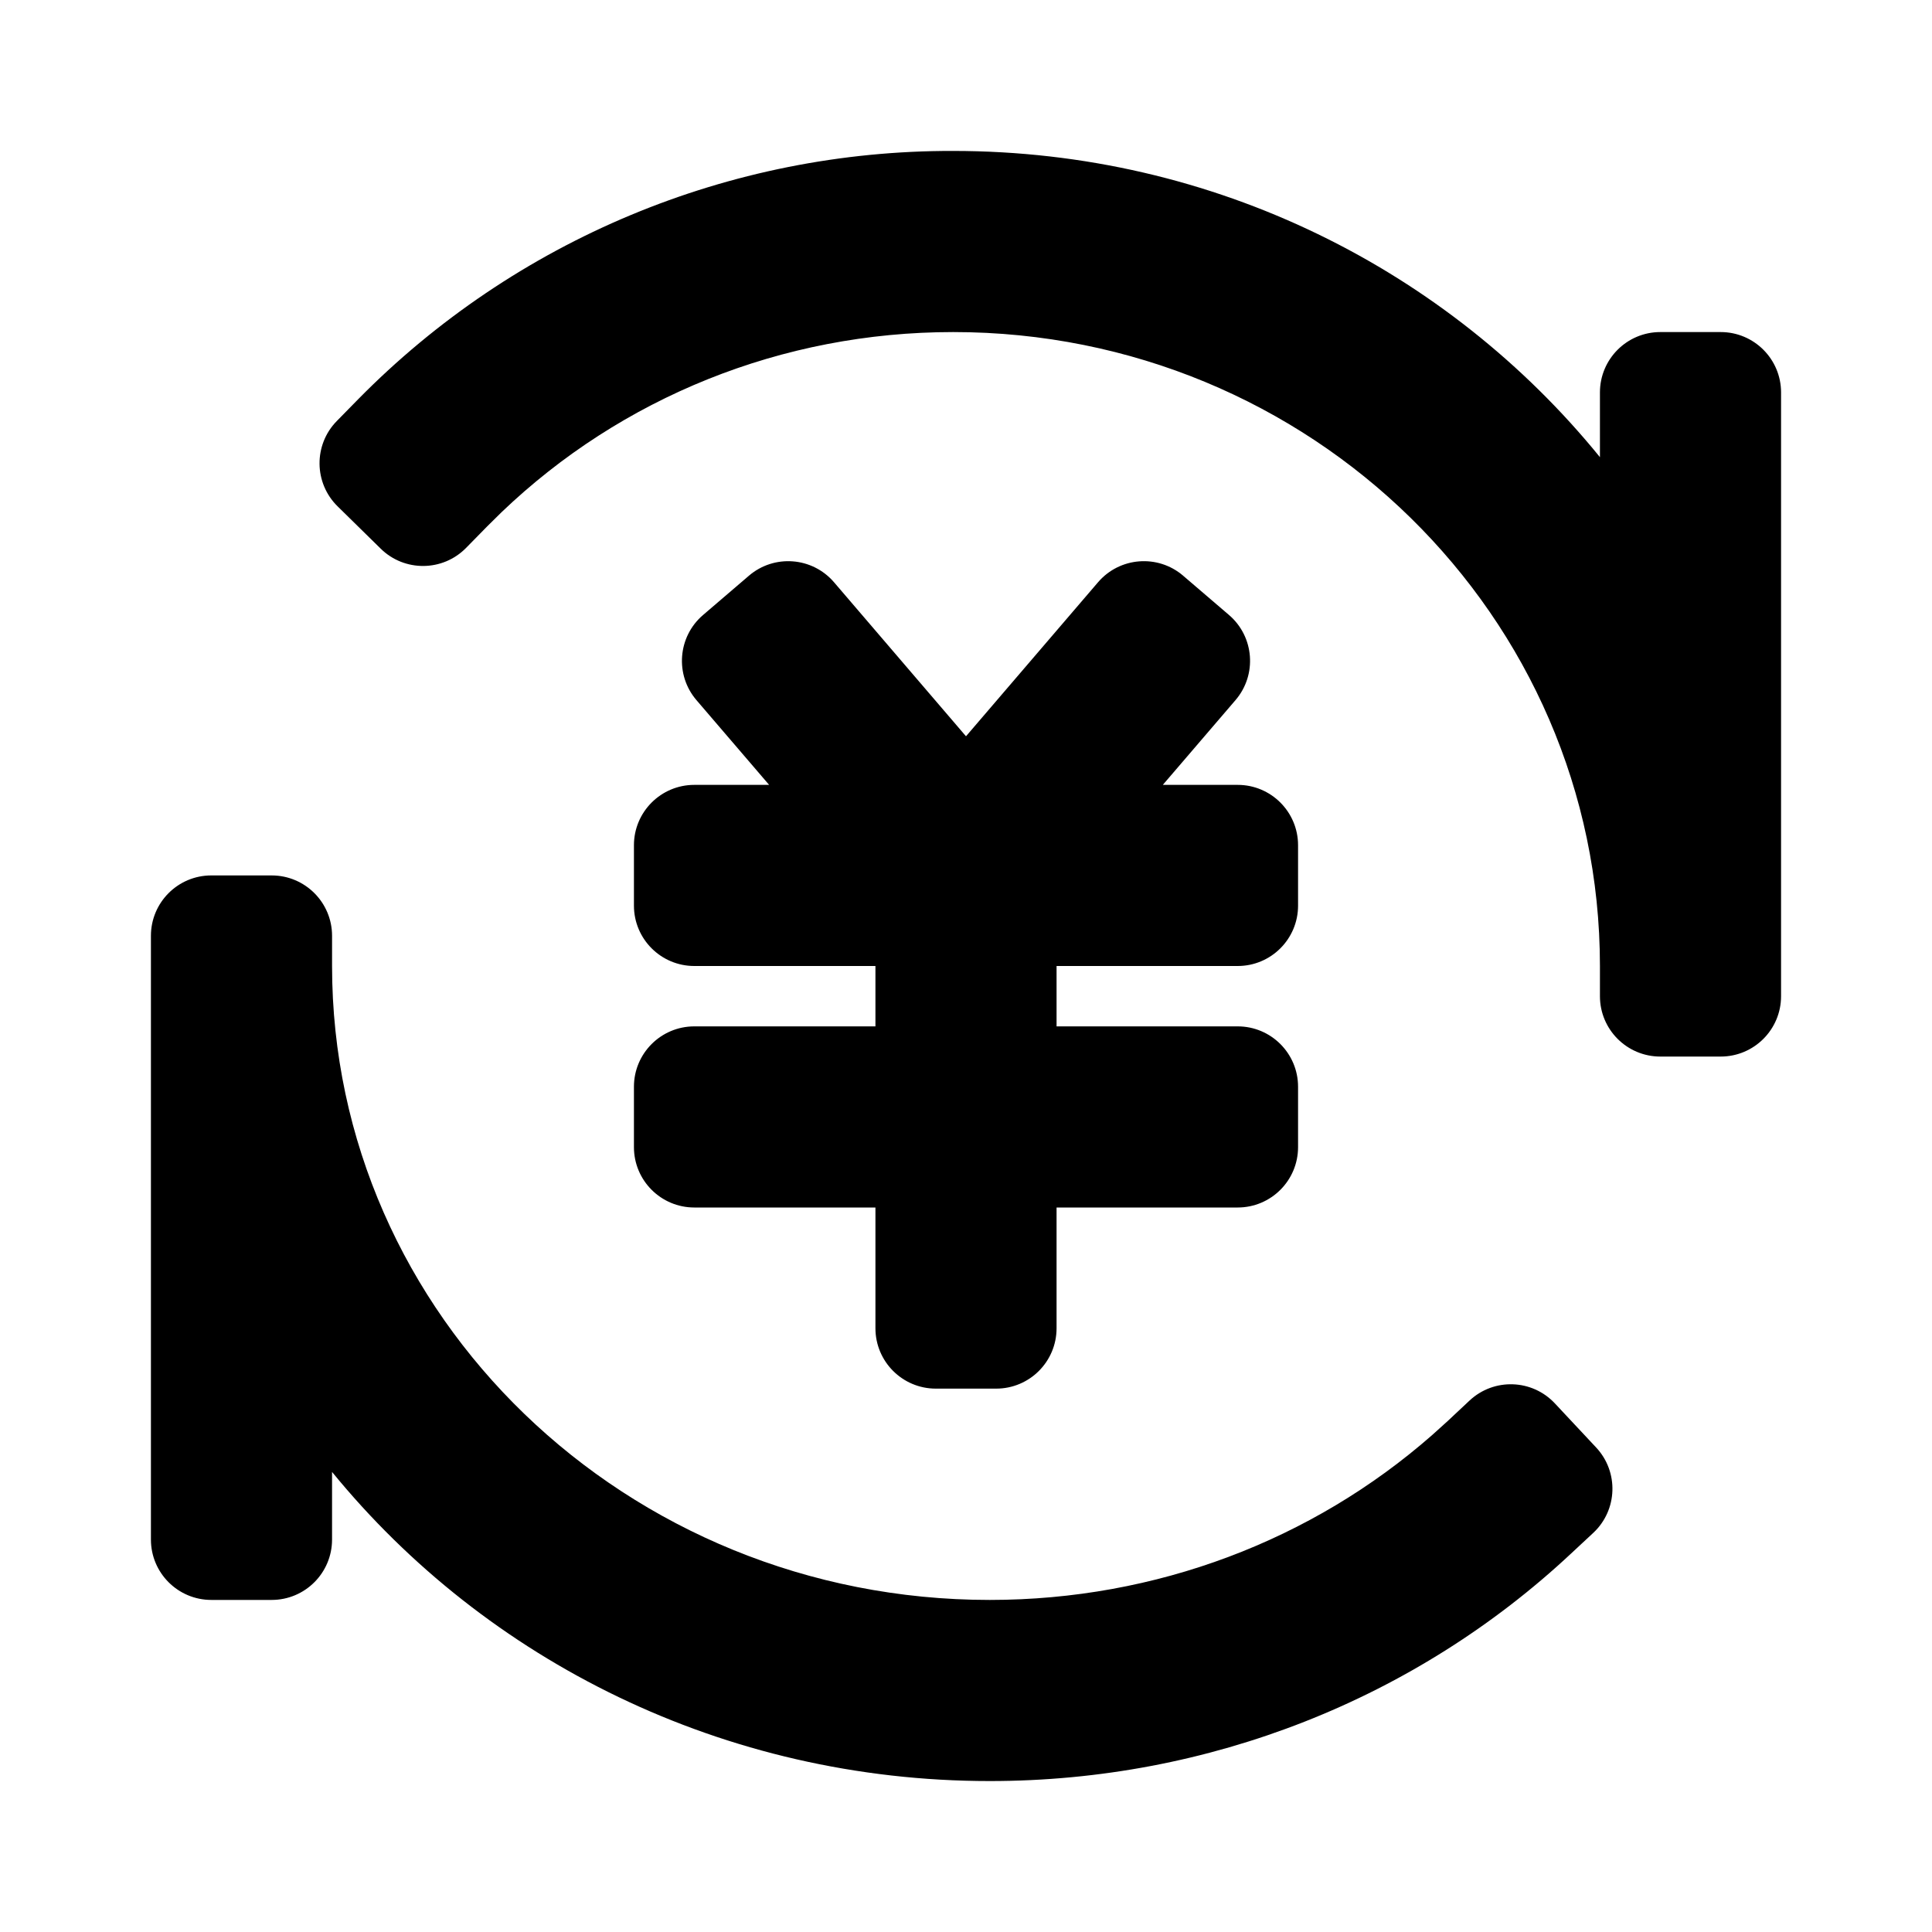 <?xml version="1.0" encoding="utf-8"?>
<!-- Generator: Adobe Illustrator 17.0.0, SVG Export Plug-In . SVG Version: 6.00 Build 0)  -->
<!DOCTYPE svg PUBLIC "-//W3C//DTD SVG 1.1//EN" "http://www.w3.org/Graphics/SVG/1.1/DTD/svg11.dtd">
<svg version="1.1" id="图层_1" xmlns="http://www.w3.org/2000/svg" xmlns:xlink="http://www.w3.org/1999/xlink" x="0px" y="0px"
	 width="200px" height="200px" viewBox="0 0 200 200" enable-background="new 0 0 200 200" xml:space="preserve">
<path d="M28.125,90.625c3.452,0,6.25,2.798,6.25,6.25V100c0,36.175,30.419,65.625,68.081,65.625
	c17.206,0,33.375-6.169,45.794-17.063l1.6-1.444l2.281-2.137c2.522-2.355,6.475-2.221,8.831,0.3l4.269,4.562
	c2.359,2.52,2.229,6.475-0.29,8.834c-0.001,0.001-0.002,0.002-0.004,0.003l-2.288,2.131c-16.069,15.025-37.456,23.563-60.187,23.563
	c-27.563,0-52.169-12.494-68.088-32v7c0,3.452-2.798,6.25-6.25,6.25h-6.25c-3.452,0-6.25-2.798-6.25-6.25v-62.5
	c0-3.452,2.798-6.25,6.25-6.25L28.125,90.625L28.125,90.625z M122.481,59.6l4.744,4.063c2.62,2.247,2.922,6.193,0.675,8.812
	l-7.525,8.775h7.75c3.452,0,6.25,2.798,6.25,6.25v6.25c0,3.452-2.798,6.25-6.25,6.25h-18.75v6.25h18.75
	c3.452,0,6.25,2.798,6.25,6.25v6.25c0,3.452-2.798,6.25-6.25,6.25h-18.75v12.5c0,3.452-2.798,6.25-6.25,6.25h-6.25
	c-3.452,0-6.25-2.798-6.25-6.25V125h-18.75c-3.452,0-6.25-2.798-6.25-6.25v-6.25c0-3.452,2.798-6.25,6.25-6.25h18.75V100h-18.75
	c-3.452,0-6.25-2.798-6.25-6.25V87.5c0-3.452,2.798-6.25,6.25-6.25h7.744L72.1,72.481c-2.247-2.62-1.945-6.565,0.675-8.812
	l4.75-4.069c2.62-2.247,6.565-1.945,8.813,0.675L100,76.219l13.663-15.938c2.243-2.623,6.189-2.931,8.812-0.688c0,0,0,0,0,0
	L122.481,59.6z M98.669,15.625c27.081,0,51.25,12.375,66.956,31.7v-6.7c0-3.452,2.798-6.25,6.25-6.25h6.25
	c3.452,0,6.25,2.798,6.25,6.25v62.5c0,3.452-2.798,6.25-6.25,6.25h-6.25c-3.452,0-6.25-2.798-6.25-6.25V100
	c0-36.206-29.938-65.625-66.95-65.625c-17.75,0-34.369,6.787-46.769,18.662l-1.469,1.45l-2.188,2.231
	c-2.419,2.463-6.376,2.499-8.838,0.08c-0.002-0.002-0.004-0.003-0.005-0.005l-4.456-4.375c-2.463-2.419-2.499-6.376-0.08-8.838
	c0.002-0.002,0.003-0.004,0.005-0.005l2.188-2.231c16.244-16.508,38.452-25.779,61.612-25.719H98.669z"/>
</svg>
